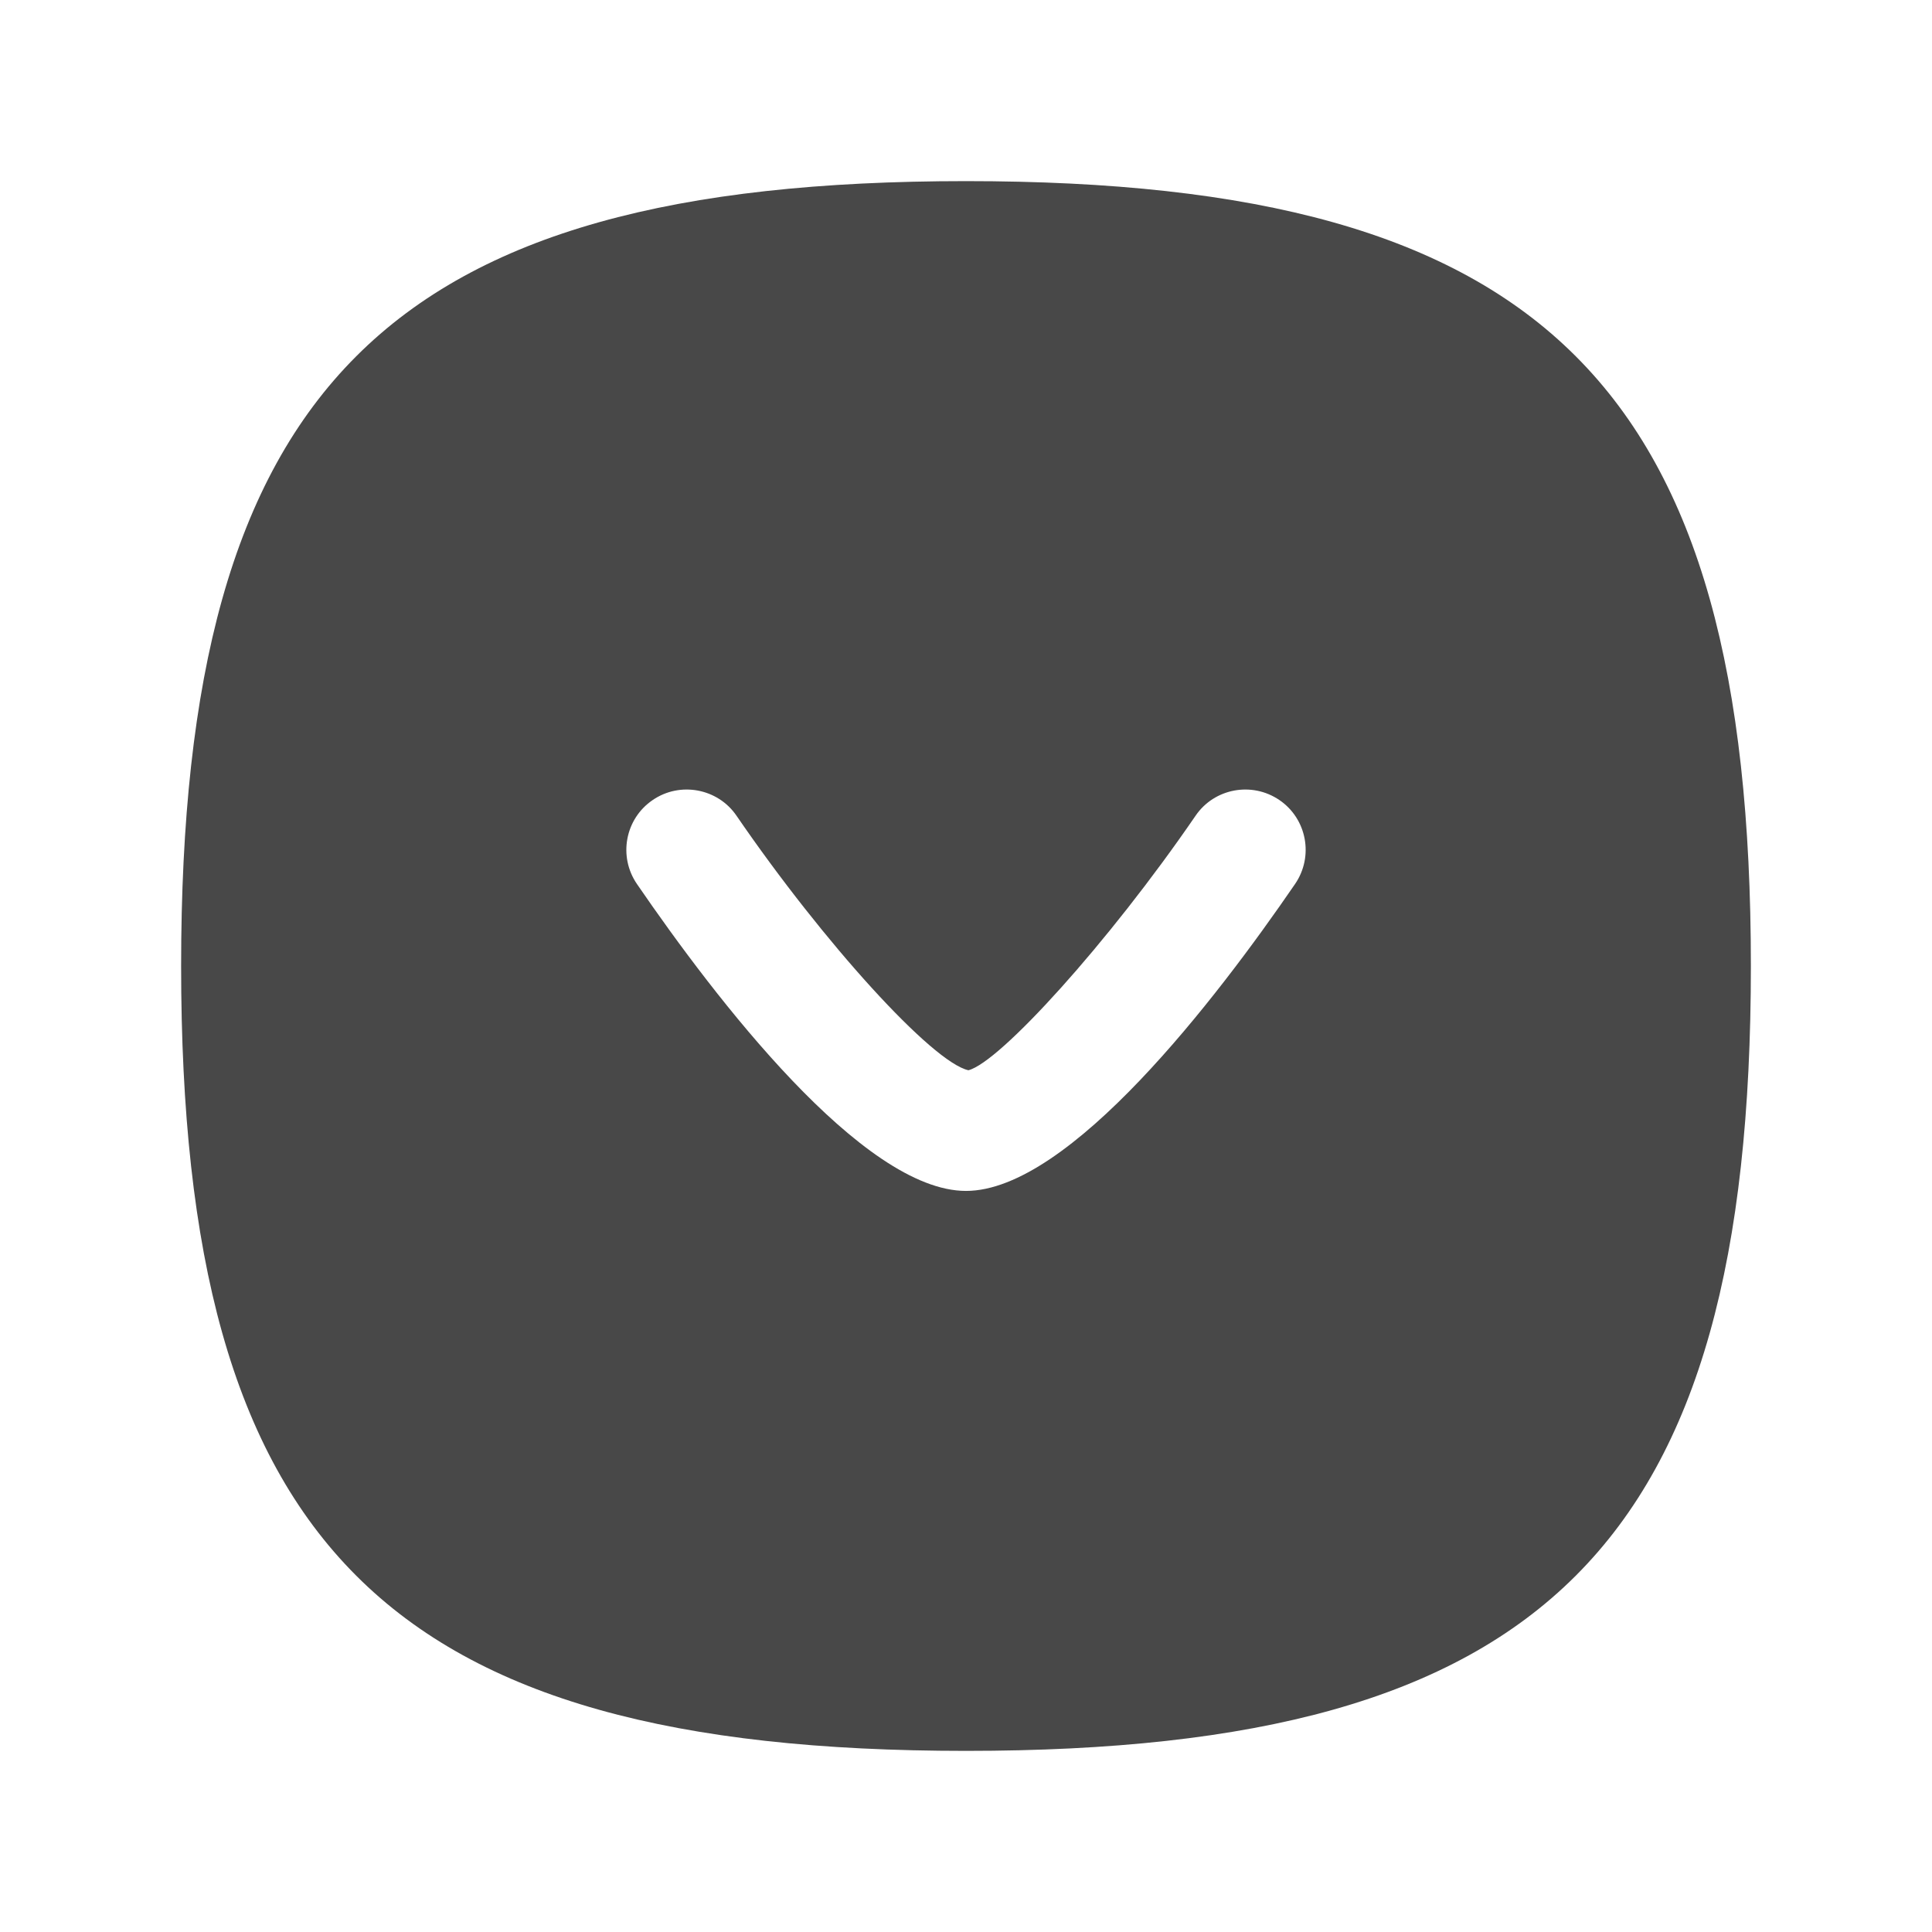 <svg width="24" height="24" viewBox="0 0 24 24" fill="none" xmlns="http://www.w3.org/2000/svg">
<path fill-rule="evenodd" clip-rule="evenodd" d="M16.088 10.981C15.112 12.405 13.283 14.794 12 14.794C10.717 14.794 8.888 12.405 7.912 10.981C7.678 10.639 7.765 10.172 8.107 9.939C8.447 9.705 8.917 9.793 9.149 10.133C10.237 11.72 11.584 13.198 12.03 13.295C12.417 13.198 13.764 11.72 14.852 10.133C15.084 9.793 15.551 9.705 15.894 9.939C16.235 10.172 16.322 10.639 16.088 10.981ZM12 2.25C4.802 2.25 2.25 4.801 2.25 12C2.25 19.198 4.802 21.75 12 21.75C19.198 21.75 21.75 19.198 21.75 12C21.75 4.801 19.198 2.25 12 2.25Z" fill="#484848"/>
</svg>
